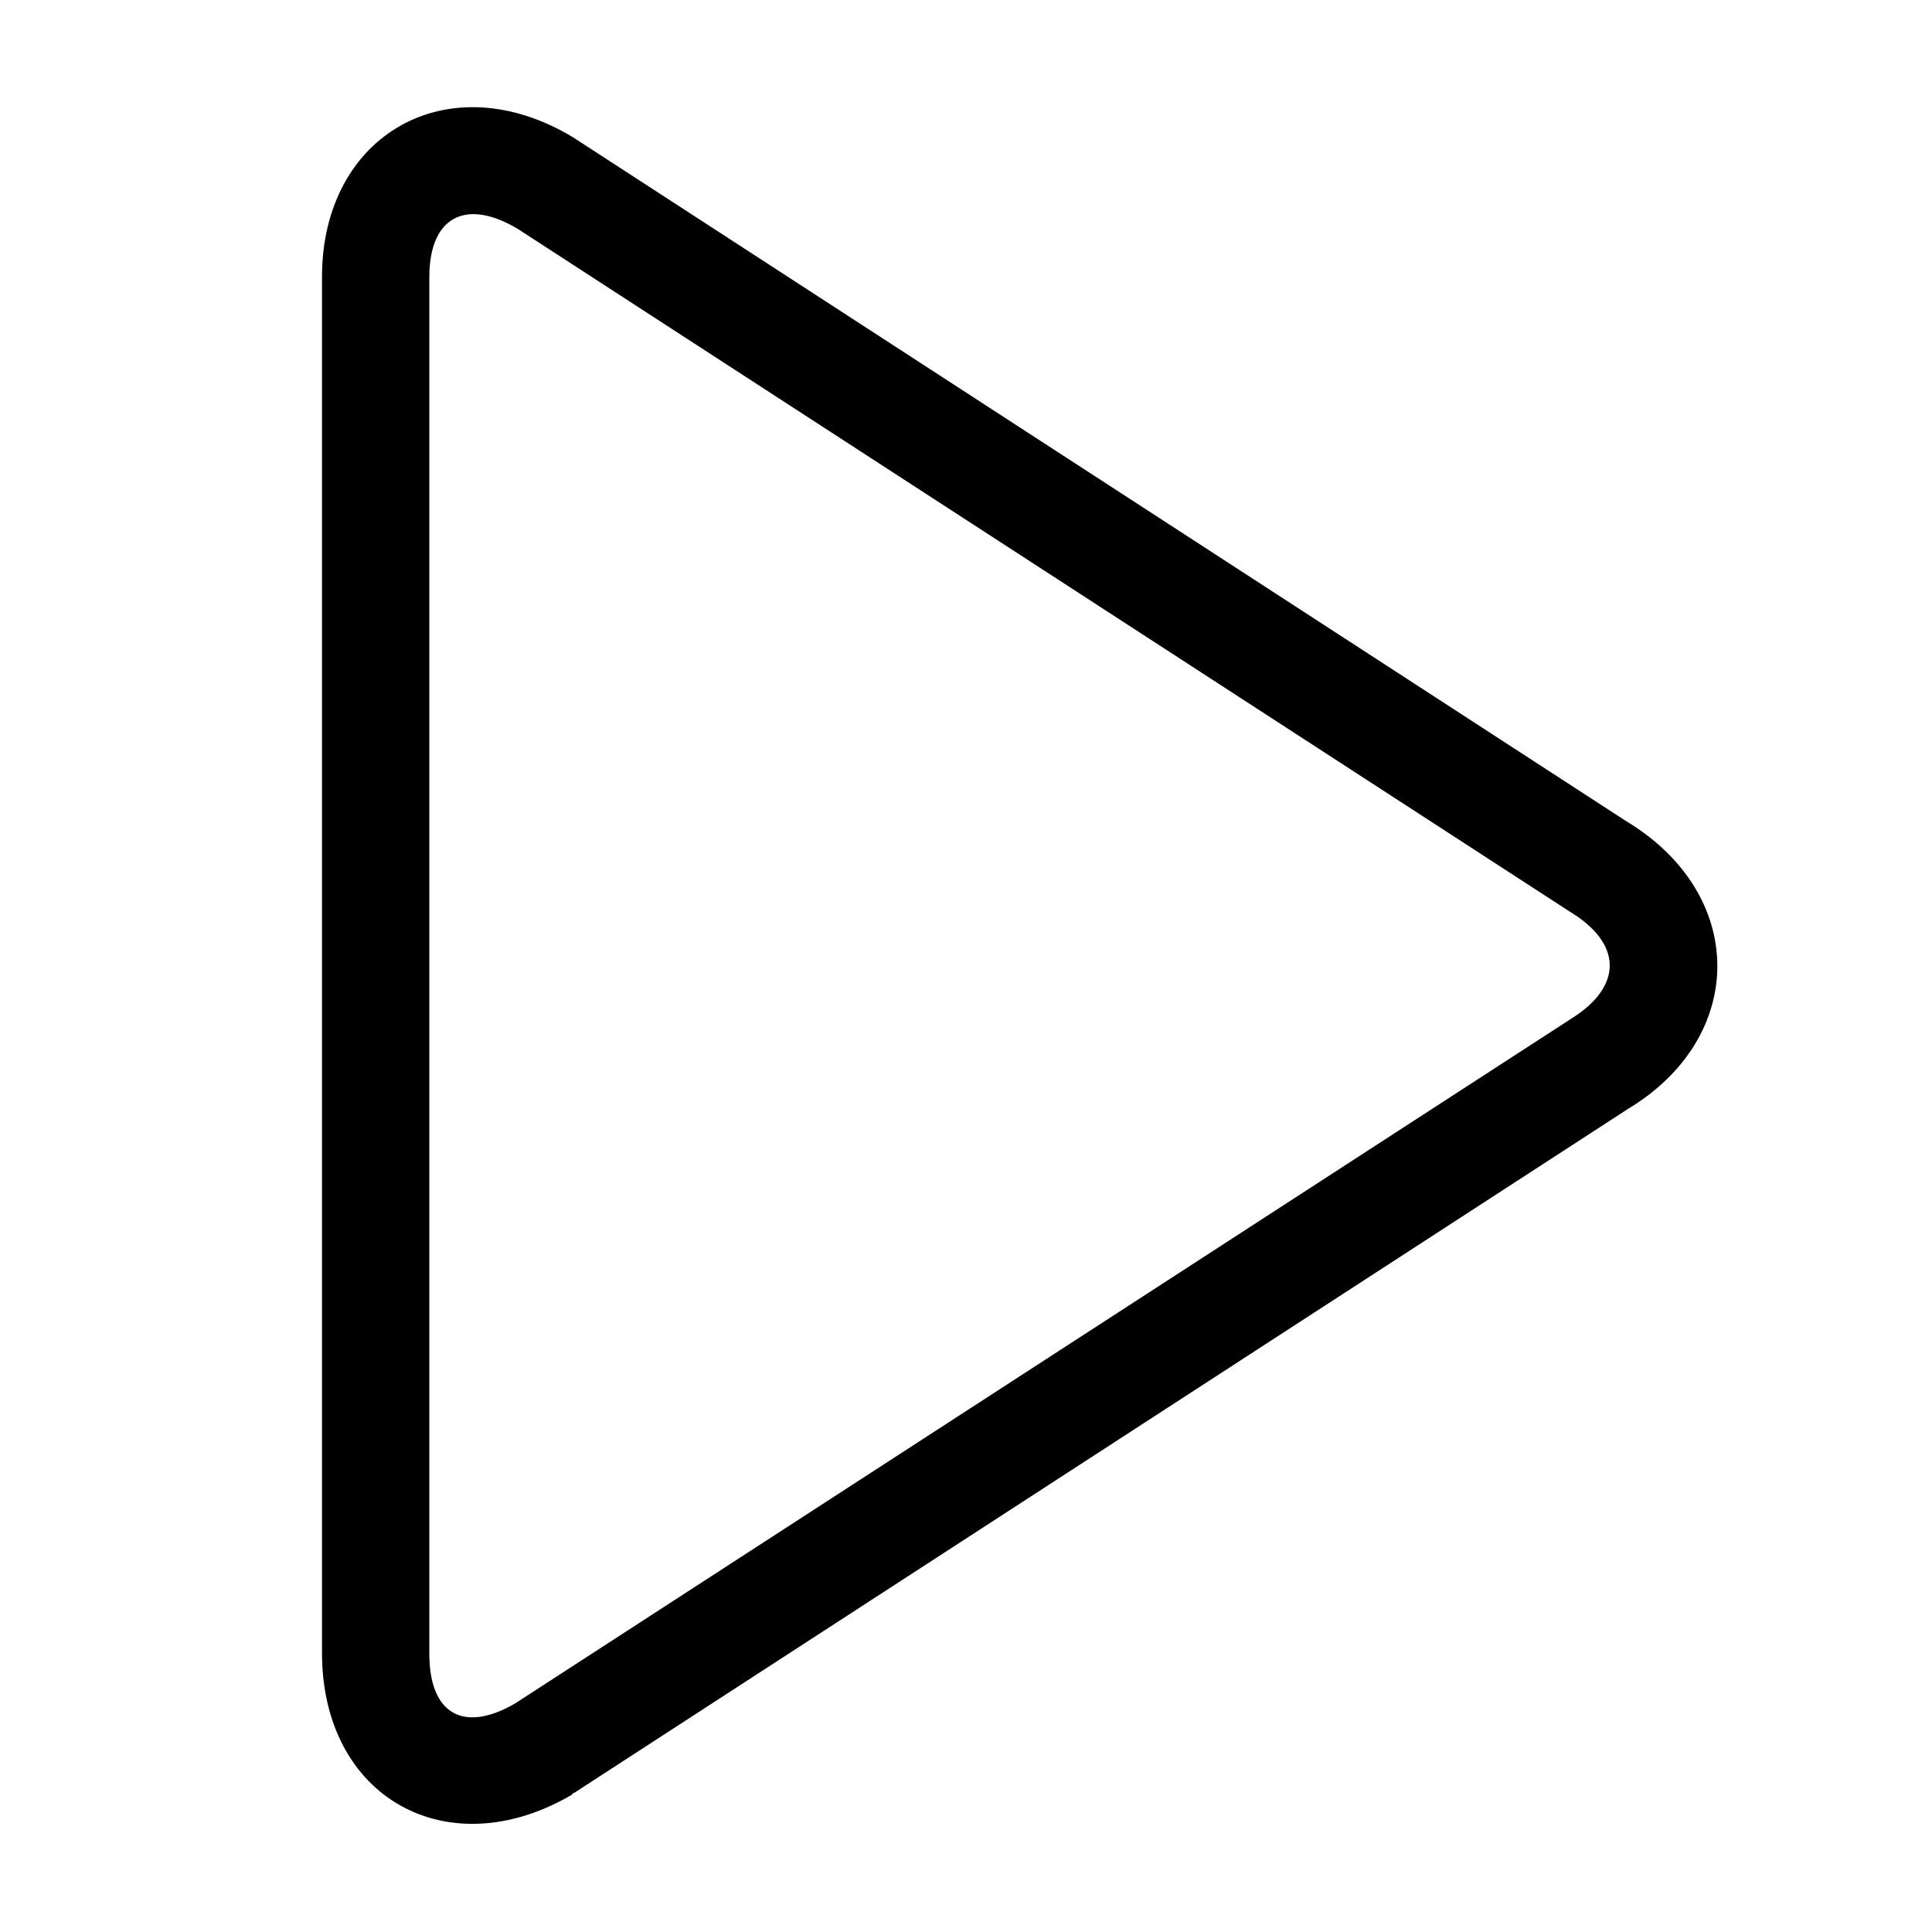 <svg xmlns="http://www.w3.org/2000/svg" width="18" height="18" aria-label="Play icon" viewBox="0 0 18 18">
	<path fill-rule="evenodd" d="M5.34 16.7l-.01.02C4.17 17.4 3 16.75 3 15.4V2.58c0-1.33 1.18-2 2.34-1.3l9.81 6.37c1.13.68 1.13 2.01.02 2.68l-9.83 6.38zm-.54-.83l9.84-6.38c.48-.3.48-.7-.02-1l-9.8-6.36c-.49-.29-.82-.1-.82.45v12.83c0 .56.32.74.8.46z"/>
</svg>
